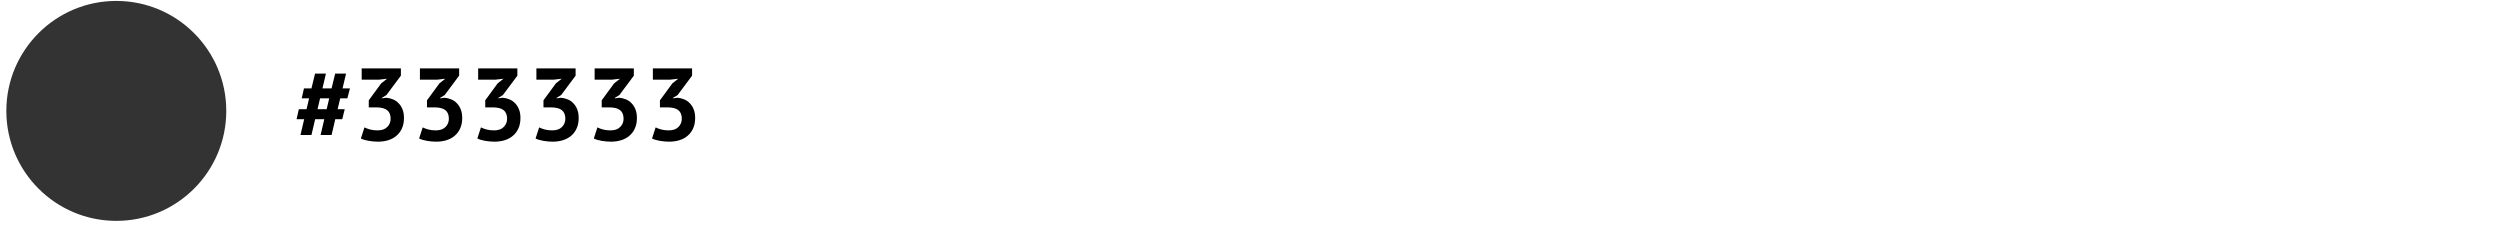 <svg width="341" height="31" viewBox="0 0 341 31" fill="none" xmlns="http://www.w3.org/2000/svg">
<circle cx="15.864" cy="15.127" r="15" fill="#333333"/>
<path d="M44.233 16.257H42.987L42.483 18.413H40.985L41.489 16.257H40.453L40.761 14.899H41.811L42.161 13.415H41.153L41.461 12.057H42.483L42.973 10.041H44.457L43.981 12.057H45.227L45.717 10.041H47.201L46.725 12.057H47.733L47.383 13.415H46.403L46.053 14.899H47.019L46.683 16.257H45.731L45.227 18.413H43.729L44.233 16.257ZM43.309 14.899H44.555L44.905 13.415H43.659L43.309 14.899ZM51.504 17.783C52.083 17.783 52.522 17.629 52.82 17.321C53.128 17.013 53.282 16.64 53.282 16.201C53.282 15.669 53.124 15.277 52.806 15.025C52.489 14.773 51.99 14.647 51.308 14.647H50.3V13.681L51.994 11.371L52.792 10.741L51.686 10.867H49.334V9.327H54.682V10.321L52.708 12.967L52.092 13.345V13.415L52.68 13.331C53.007 13.359 53.315 13.434 53.604 13.555C53.903 13.676 54.16 13.854 54.374 14.087C54.598 14.311 54.776 14.591 54.906 14.927C55.037 15.263 55.102 15.65 55.102 16.089C55.102 16.64 55.009 17.116 54.822 17.517C54.645 17.918 54.393 18.254 54.066 18.525C53.749 18.796 53.376 18.996 52.946 19.127C52.517 19.258 52.055 19.323 51.56 19.323C51.15 19.323 50.725 19.286 50.286 19.211C49.848 19.136 49.493 19.029 49.222 18.889L49.712 17.377C49.955 17.498 50.221 17.596 50.51 17.671C50.809 17.746 51.14 17.783 51.504 17.783ZM59.448 17.783C60.026 17.783 60.465 17.629 60.764 17.321C61.072 17.013 61.226 16.64 61.226 16.201C61.226 15.669 61.067 15.277 60.75 15.025C60.432 14.773 59.933 14.647 59.252 14.647H58.244V13.681L59.938 11.371L60.736 10.741L59.63 10.867H57.278V9.327H62.626V10.321L60.652 12.967L60.036 13.345V13.415L60.624 13.331C60.95 13.359 61.258 13.434 61.548 13.555C61.846 13.676 62.103 13.854 62.318 14.087C62.542 14.311 62.719 14.591 62.85 14.927C62.98 15.263 63.046 15.65 63.046 16.089C63.046 16.64 62.952 17.116 62.766 17.517C62.588 17.918 62.336 18.254 62.01 18.525C61.692 18.796 61.319 18.996 60.89 19.127C60.46 19.258 59.998 19.323 59.504 19.323C59.093 19.323 58.668 19.286 58.23 19.211C57.791 19.136 57.436 19.029 57.166 18.889L57.656 17.377C57.898 17.498 58.164 17.596 58.454 17.671C58.752 17.746 59.084 17.783 59.448 17.783ZM67.391 17.783C67.97 17.783 68.408 17.629 68.707 17.321C69.015 17.013 69.169 16.64 69.169 16.201C69.169 15.669 69.01 15.277 68.693 15.025C68.376 14.773 67.876 14.647 67.195 14.647H66.187V13.681L67.881 11.371L68.679 10.741L67.573 10.867H65.221V9.327H70.569V10.321L68.595 12.967L67.979 13.345V13.415L68.567 13.331C68.894 13.359 69.202 13.434 69.491 13.555C69.79 13.676 70.046 13.854 70.261 14.087C70.485 14.311 70.662 14.591 70.793 14.927C70.924 15.263 70.989 15.65 70.989 16.089C70.989 16.64 70.896 17.116 70.709 17.517C70.532 17.918 70.28 18.254 69.953 18.525C69.636 18.796 69.262 18.996 68.833 19.127C68.404 19.258 67.942 19.323 67.447 19.323C67.036 19.323 66.612 19.286 66.173 19.211C65.734 19.136 65.38 19.029 65.109 18.889L65.599 17.377C65.842 17.498 66.108 17.596 66.397 17.671C66.696 17.746 67.027 17.783 67.391 17.783ZM75.334 17.783C75.913 17.783 76.352 17.629 76.65 17.321C76.958 17.013 77.112 16.64 77.112 16.201C77.112 15.669 76.954 15.277 76.636 15.025C76.319 14.773 75.82 14.647 75.138 14.647H74.13V13.681L75.824 11.371L76.622 10.741L75.516 10.867H73.164V9.327H78.512V10.321L76.538 12.967L75.922 13.345V13.415L76.51 13.331C76.837 13.359 77.145 13.434 77.434 13.555C77.733 13.676 77.99 13.854 78.204 14.087C78.428 14.311 78.606 14.591 78.736 14.927C78.867 15.263 78.932 15.65 78.932 16.089C78.932 16.64 78.839 17.116 78.652 17.517C78.475 17.918 78.223 18.254 77.896 18.525C77.579 18.796 77.206 18.996 76.776 19.127C76.347 19.258 75.885 19.323 75.39 19.323C74.98 19.323 74.555 19.286 74.116 19.211C73.678 19.136 73.323 19.029 73.052 18.889L73.542 17.377C73.785 17.498 74.051 17.596 74.34 17.671C74.639 17.746 74.97 17.783 75.334 17.783ZM83.278 17.783C83.856 17.783 84.295 17.629 84.594 17.321C84.902 17.013 85.056 16.64 85.056 16.201C85.056 15.669 84.897 15.277 84.58 15.025C84.263 14.773 83.763 14.647 83.082 14.647H82.074V13.681L83.768 11.371L84.566 10.741L83.46 10.867H81.108V9.327H86.456V10.321L84.482 12.967L83.866 13.345V13.415L84.454 13.331C84.781 13.359 85.088 13.434 85.378 13.555C85.677 13.676 85.933 13.854 86.148 14.087C86.372 14.311 86.549 14.591 86.68 14.927C86.811 15.263 86.876 15.65 86.876 16.089C86.876 16.64 86.782 17.116 86.596 17.517C86.418 17.918 86.166 18.254 85.84 18.525C85.522 18.796 85.149 18.996 84.72 19.127C84.29 19.258 83.829 19.323 83.334 19.323C82.923 19.323 82.499 19.286 82.06 19.211C81.621 19.136 81.266 19.029 80.996 18.889L81.486 17.377C81.728 17.498 81.995 17.596 82.284 17.671C82.582 17.746 82.914 17.783 83.278 17.783ZM91.221 17.783C91.8 17.783 92.239 17.629 92.537 17.321C92.845 17.013 92.999 16.64 92.999 16.201C92.999 15.669 92.841 15.277 92.523 15.025C92.206 14.773 91.707 14.647 91.025 14.647H90.017V13.681L91.711 11.371L92.509 10.741L91.403 10.867H89.051V9.327H94.399V10.321L92.425 12.967L91.809 13.345V13.415L92.397 13.331C92.724 13.359 93.032 13.434 93.321 13.555C93.62 13.676 93.876 13.854 94.091 14.087C94.315 14.311 94.493 14.591 94.623 14.927C94.754 15.263 94.819 15.65 94.819 16.089C94.819 16.64 94.726 17.116 94.539 17.517C94.362 17.918 94.11 18.254 93.783 18.525C93.466 18.796 93.093 18.996 92.663 19.127C92.234 19.258 91.772 19.323 91.277 19.323C90.867 19.323 90.442 19.286 90.003 19.211C89.564 19.136 89.21 19.029 88.939 18.889L89.429 17.377C89.672 17.498 89.938 17.596 90.227 17.671C90.526 17.746 90.857 17.783 91.221 17.783Z" fill="black"/>
</svg>
